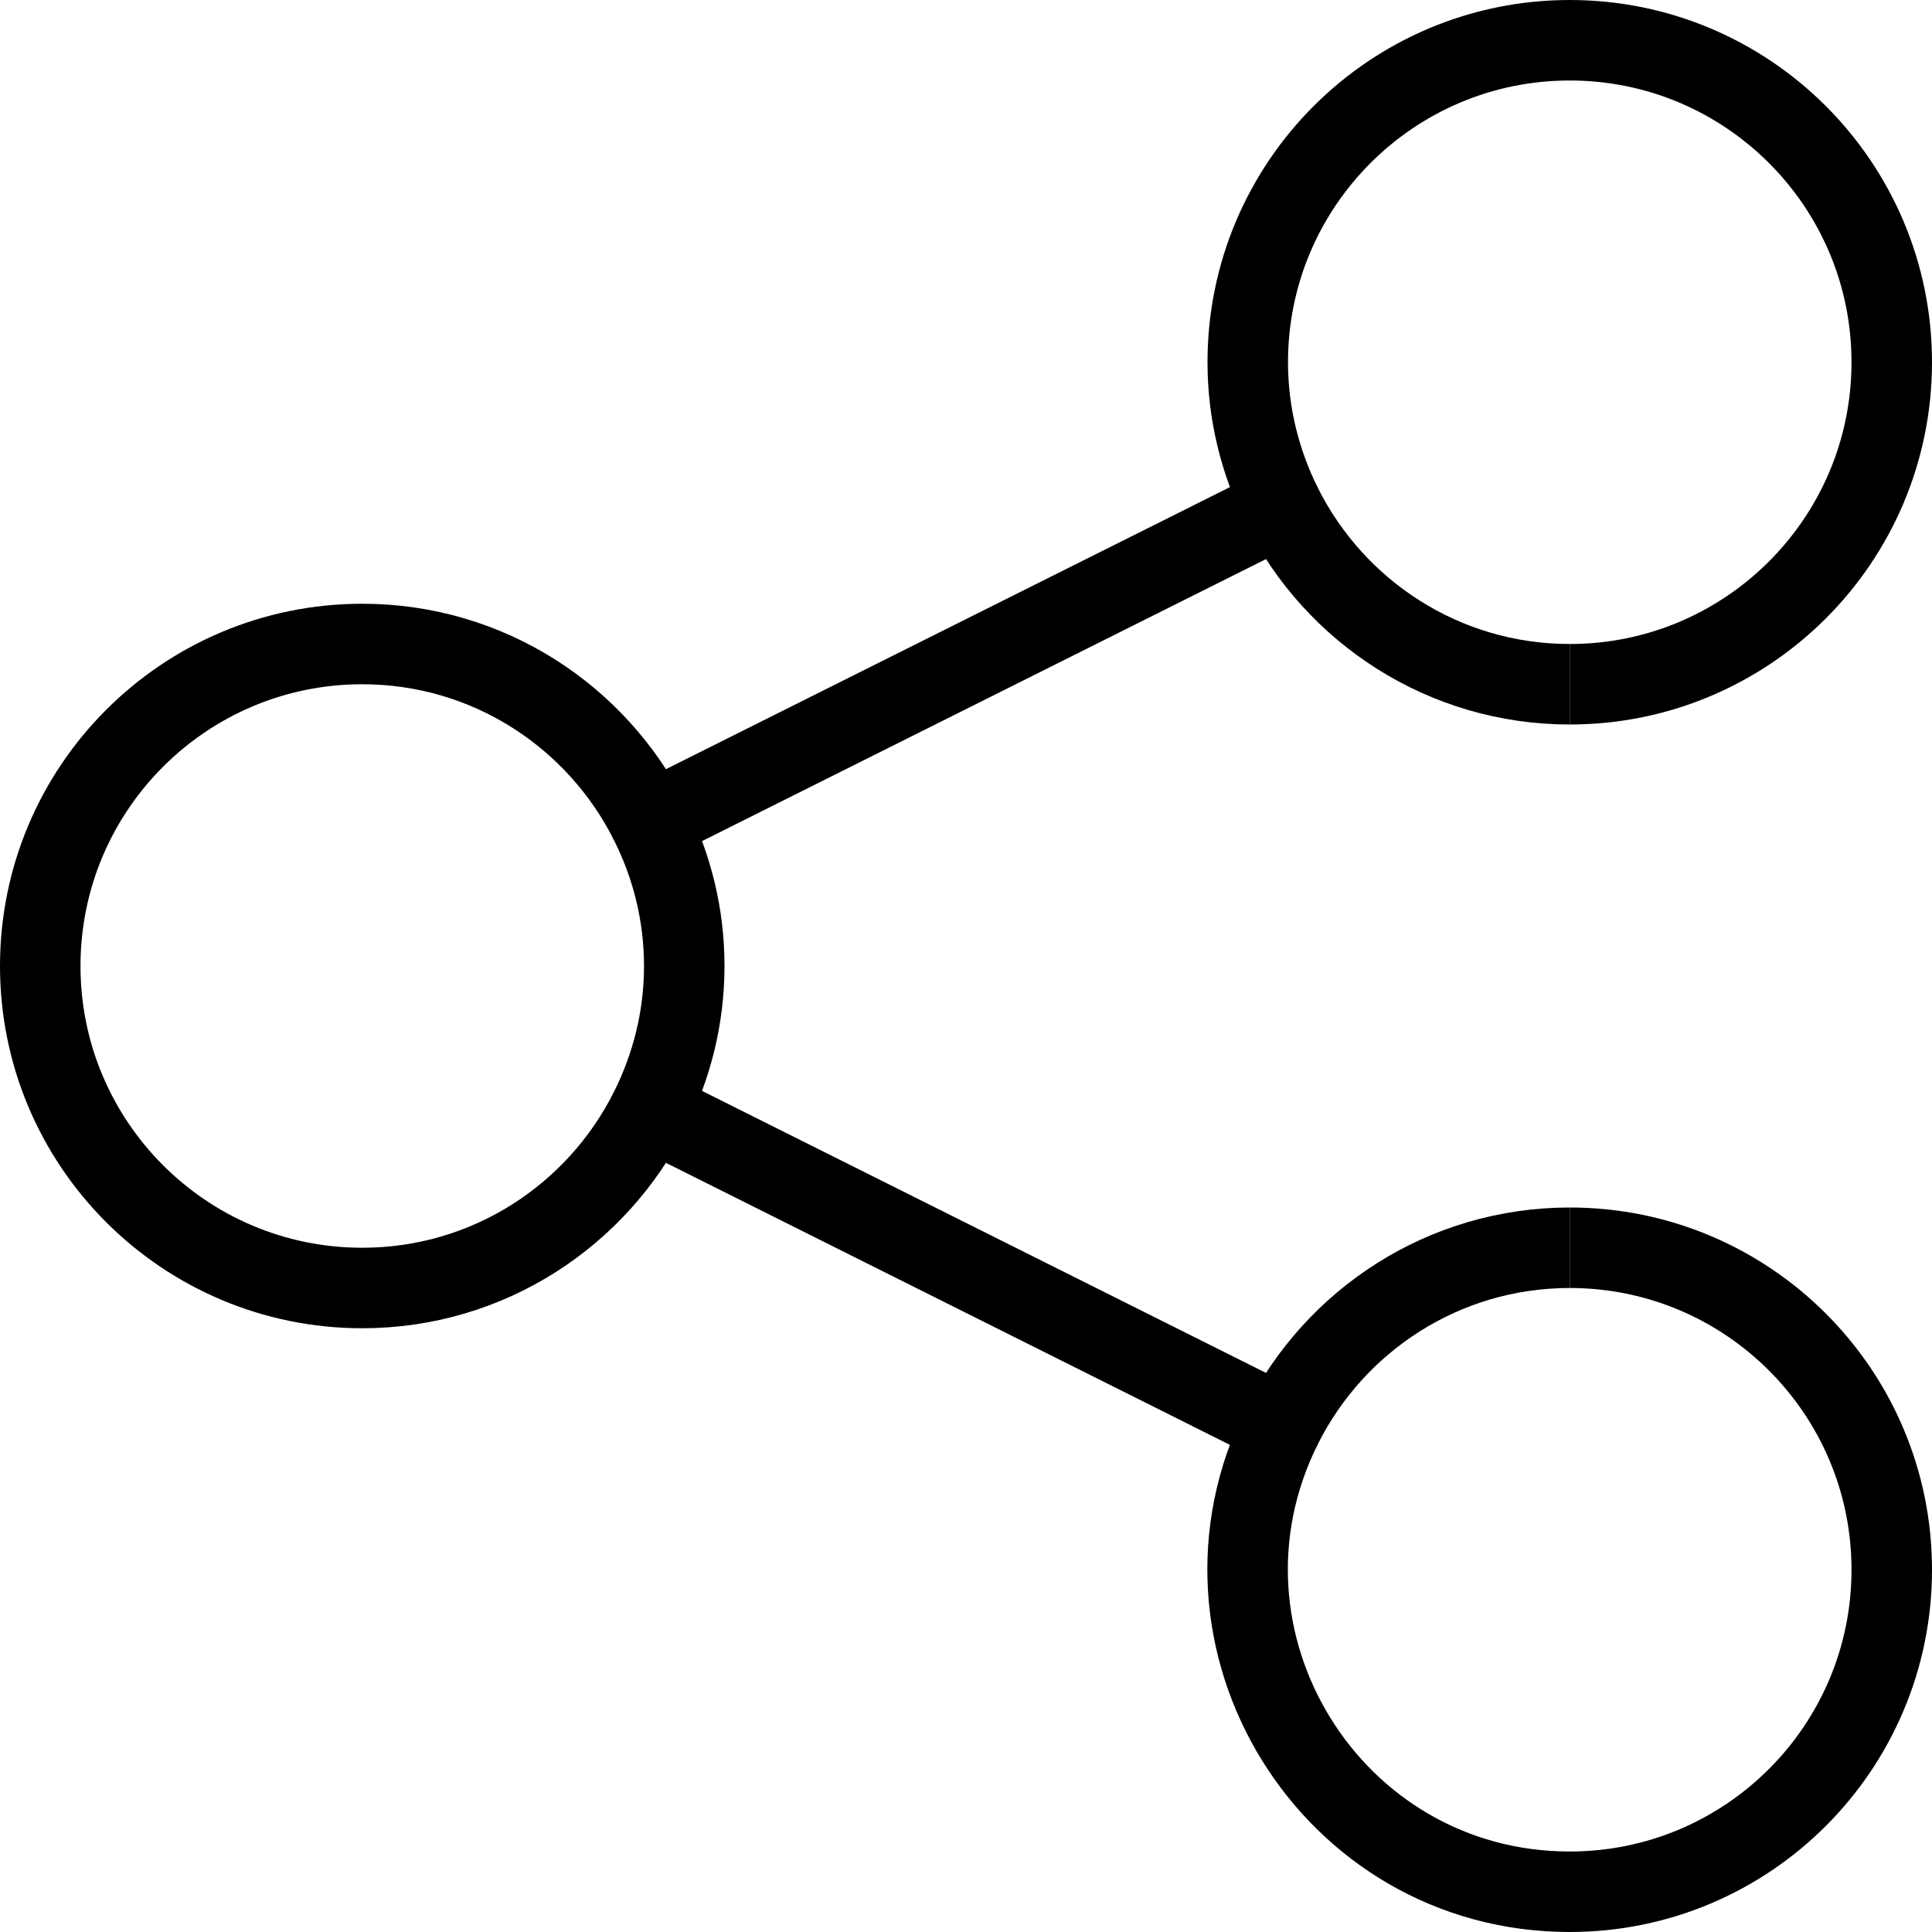 <?xml version="1.0" encoding="UTF-8" standalone="no"?>
<svg width="24px" height="24px" viewBox="0 0 24 24" version="1.1" xmlns="http://www.w3.org/2000/svg" xmlns:xlink="http://www.w3.org/1999/xlink">
    <g id="Page-1" stroke="none" stroke-width="1" fill="none" fill-rule="evenodd" stroke-linejoin="round">
        <g id="Video-details---v2" transform="translate(-808, -730)" stroke="#000000">
            <g id="Group-11" transform="translate(808, 730)">
                <g id="Group">
                    <path d="M8.074,10.213 C7.418,8.902 6.066,8 4.5,8 C2.291,8 0.5,9.791 0.5,12 C0.5,14.209 2.291,16 4.5,16 C6.066,16 7.418,15.098 8.074,13.787" id="Stroke-1036"></path>
                    <path d="M19.5,8.5 C21.709,8.5 23.5,6.708 23.5,4.5 C23.5,2.291 21.709,0.5 19.5,0.5 C17.291,0.5 15.5,2.291 15.5,4.5 C15.5,5.143 15.656,5.748 15.925,6.287" id="Stroke-1037"></path>
                    <path d="M15.925,17.713 C14.598,20.361 16.524,23.5 19.5,23.5 C21.709,23.5 23.5,21.709 23.5,19.5 C23.5,17.291 21.709,15.5 19.5,15.5" id="Stroke-1038"></path>
                    <path d="M19.5,8.5 C17.934,8.5 16.582,7.598 15.925,6.287 L8.074,10.213 C8.344,10.75 8.5,11.356 8.5,12 C8.5,12.643 8.344,13.248 8.074,13.787 L15.925,17.713 C16.582,16.402 17.934,15.5 19.5,15.5" id="Stroke-1039"></path>
                </g>
            </g>
        </g>
    </g>
</svg>
